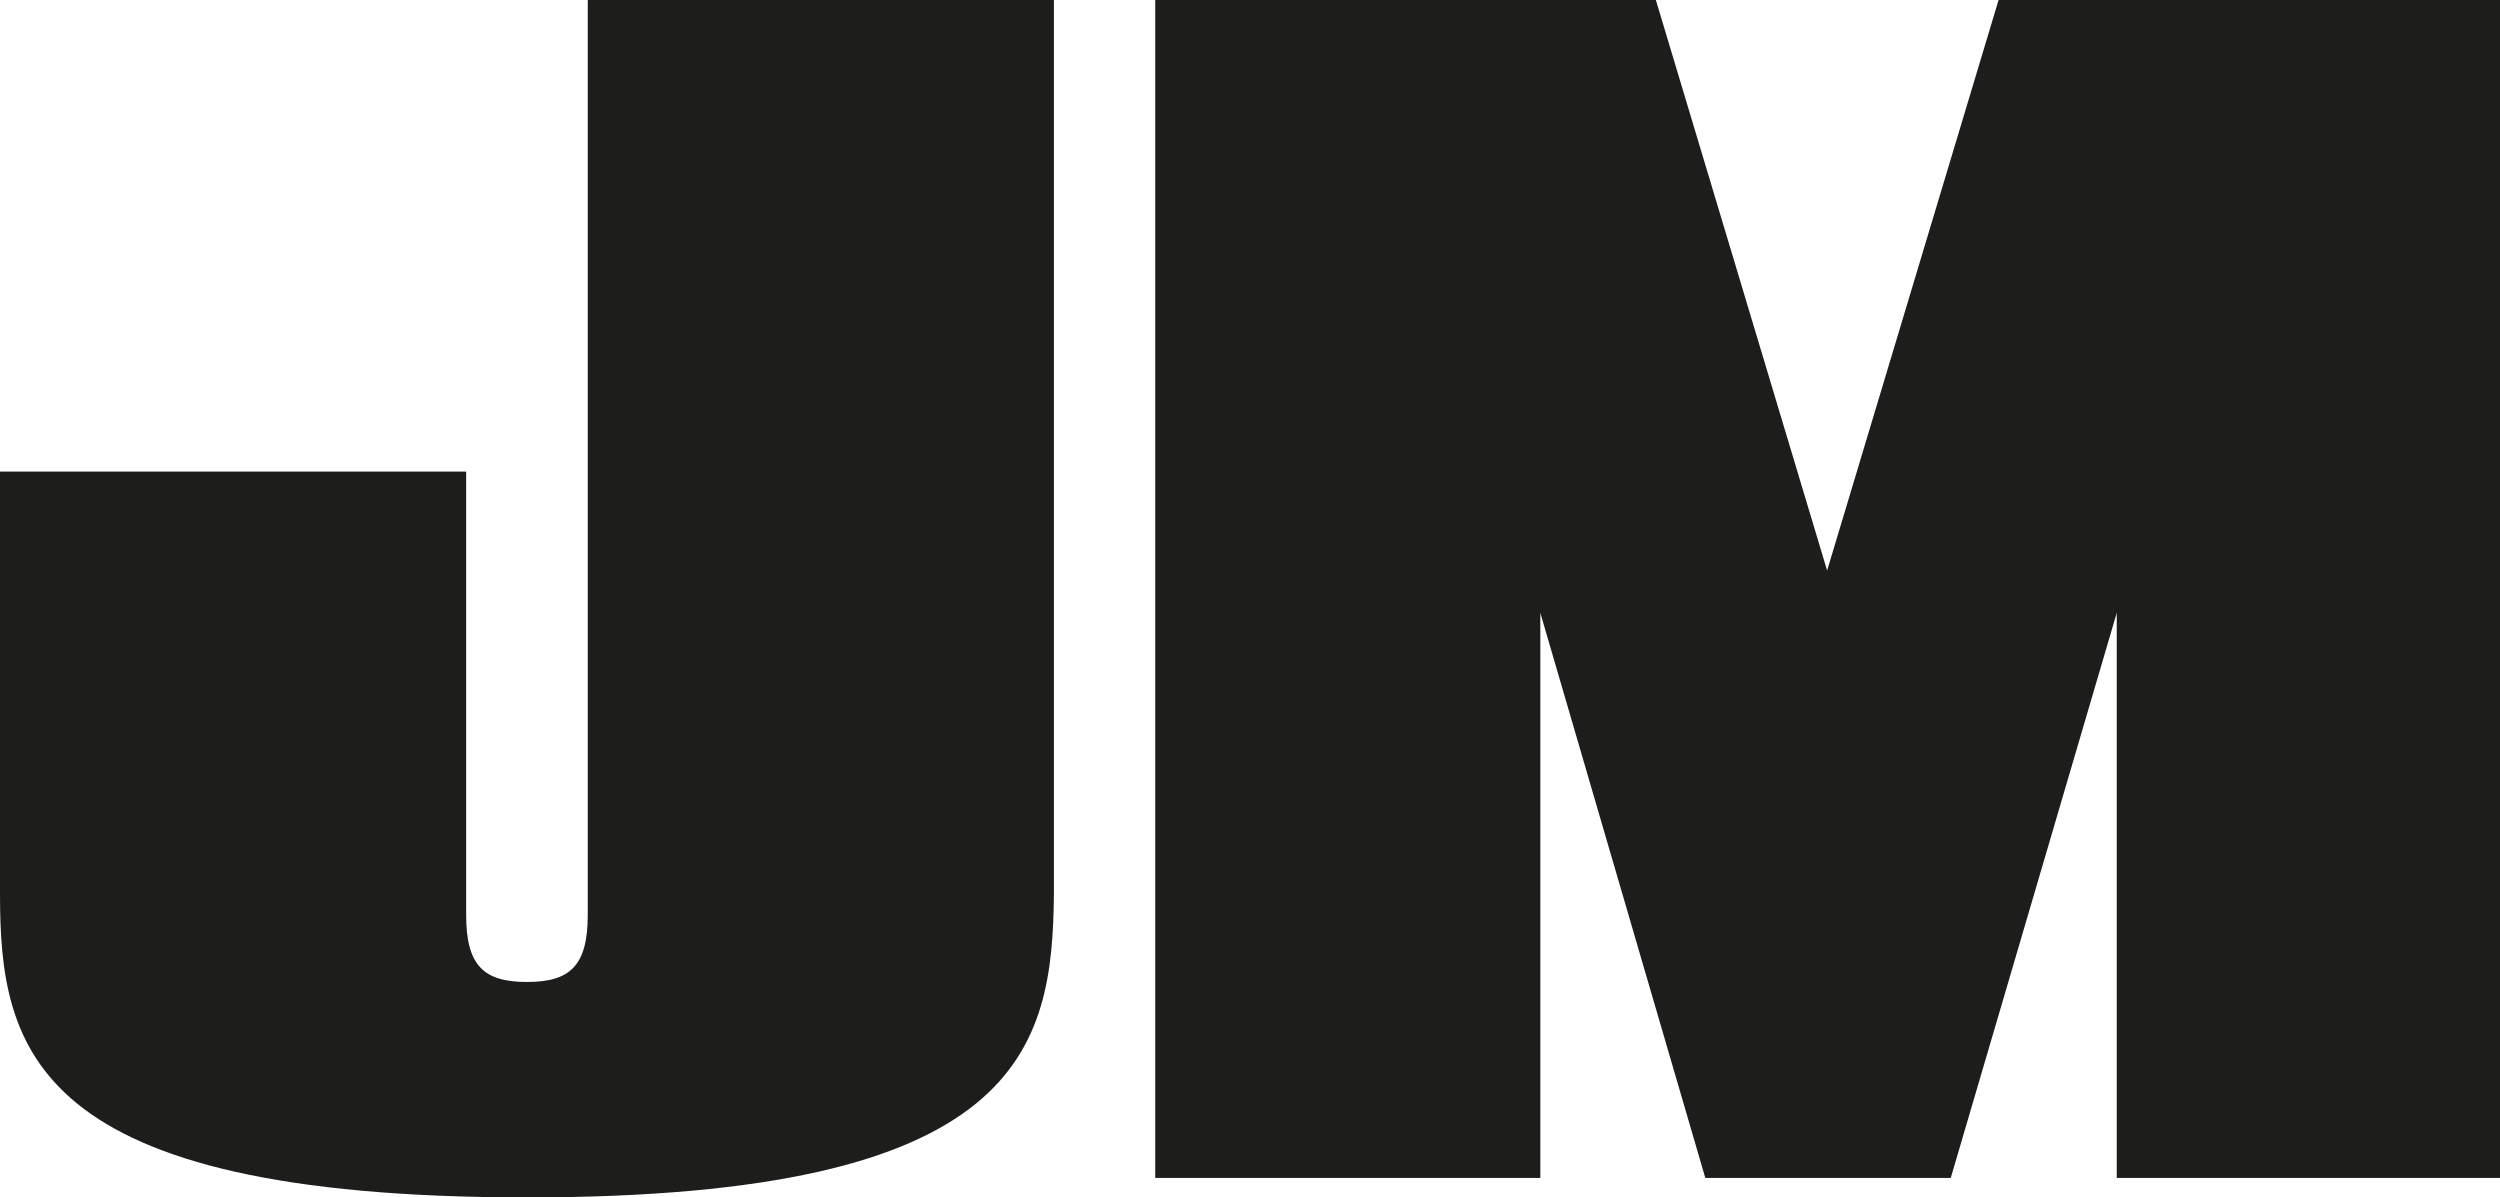 <svg xmlns="http://www.w3.org/2000/svg" viewBox="0 0 123.35 59.08"><defs><style>.cls-1{fill:#1d1d1b;}</style></defs><title>Asset 2</title><g id="Layer_2" data-name="Layer 2"><g id="Crop_Marks" data-name="Crop Marks"><path class="cls-1" d="M26,59.08c-24.49,0-26-7.32-26-15V23.27H23V45.14c0,2.52.88,3.31,3,3.31s3-.79,3-3.31V0h23V44.09C51.93,51.76,50.45,59.08,26,59.08Z"/><path class="cls-1" d="M104.44,58.12V30.24L96.25,58.12H84.14L76,30.24V58.12H57V0H81.7l8.45,28.15L98.61,0h24.74V58.12Z"/></g></g></svg>